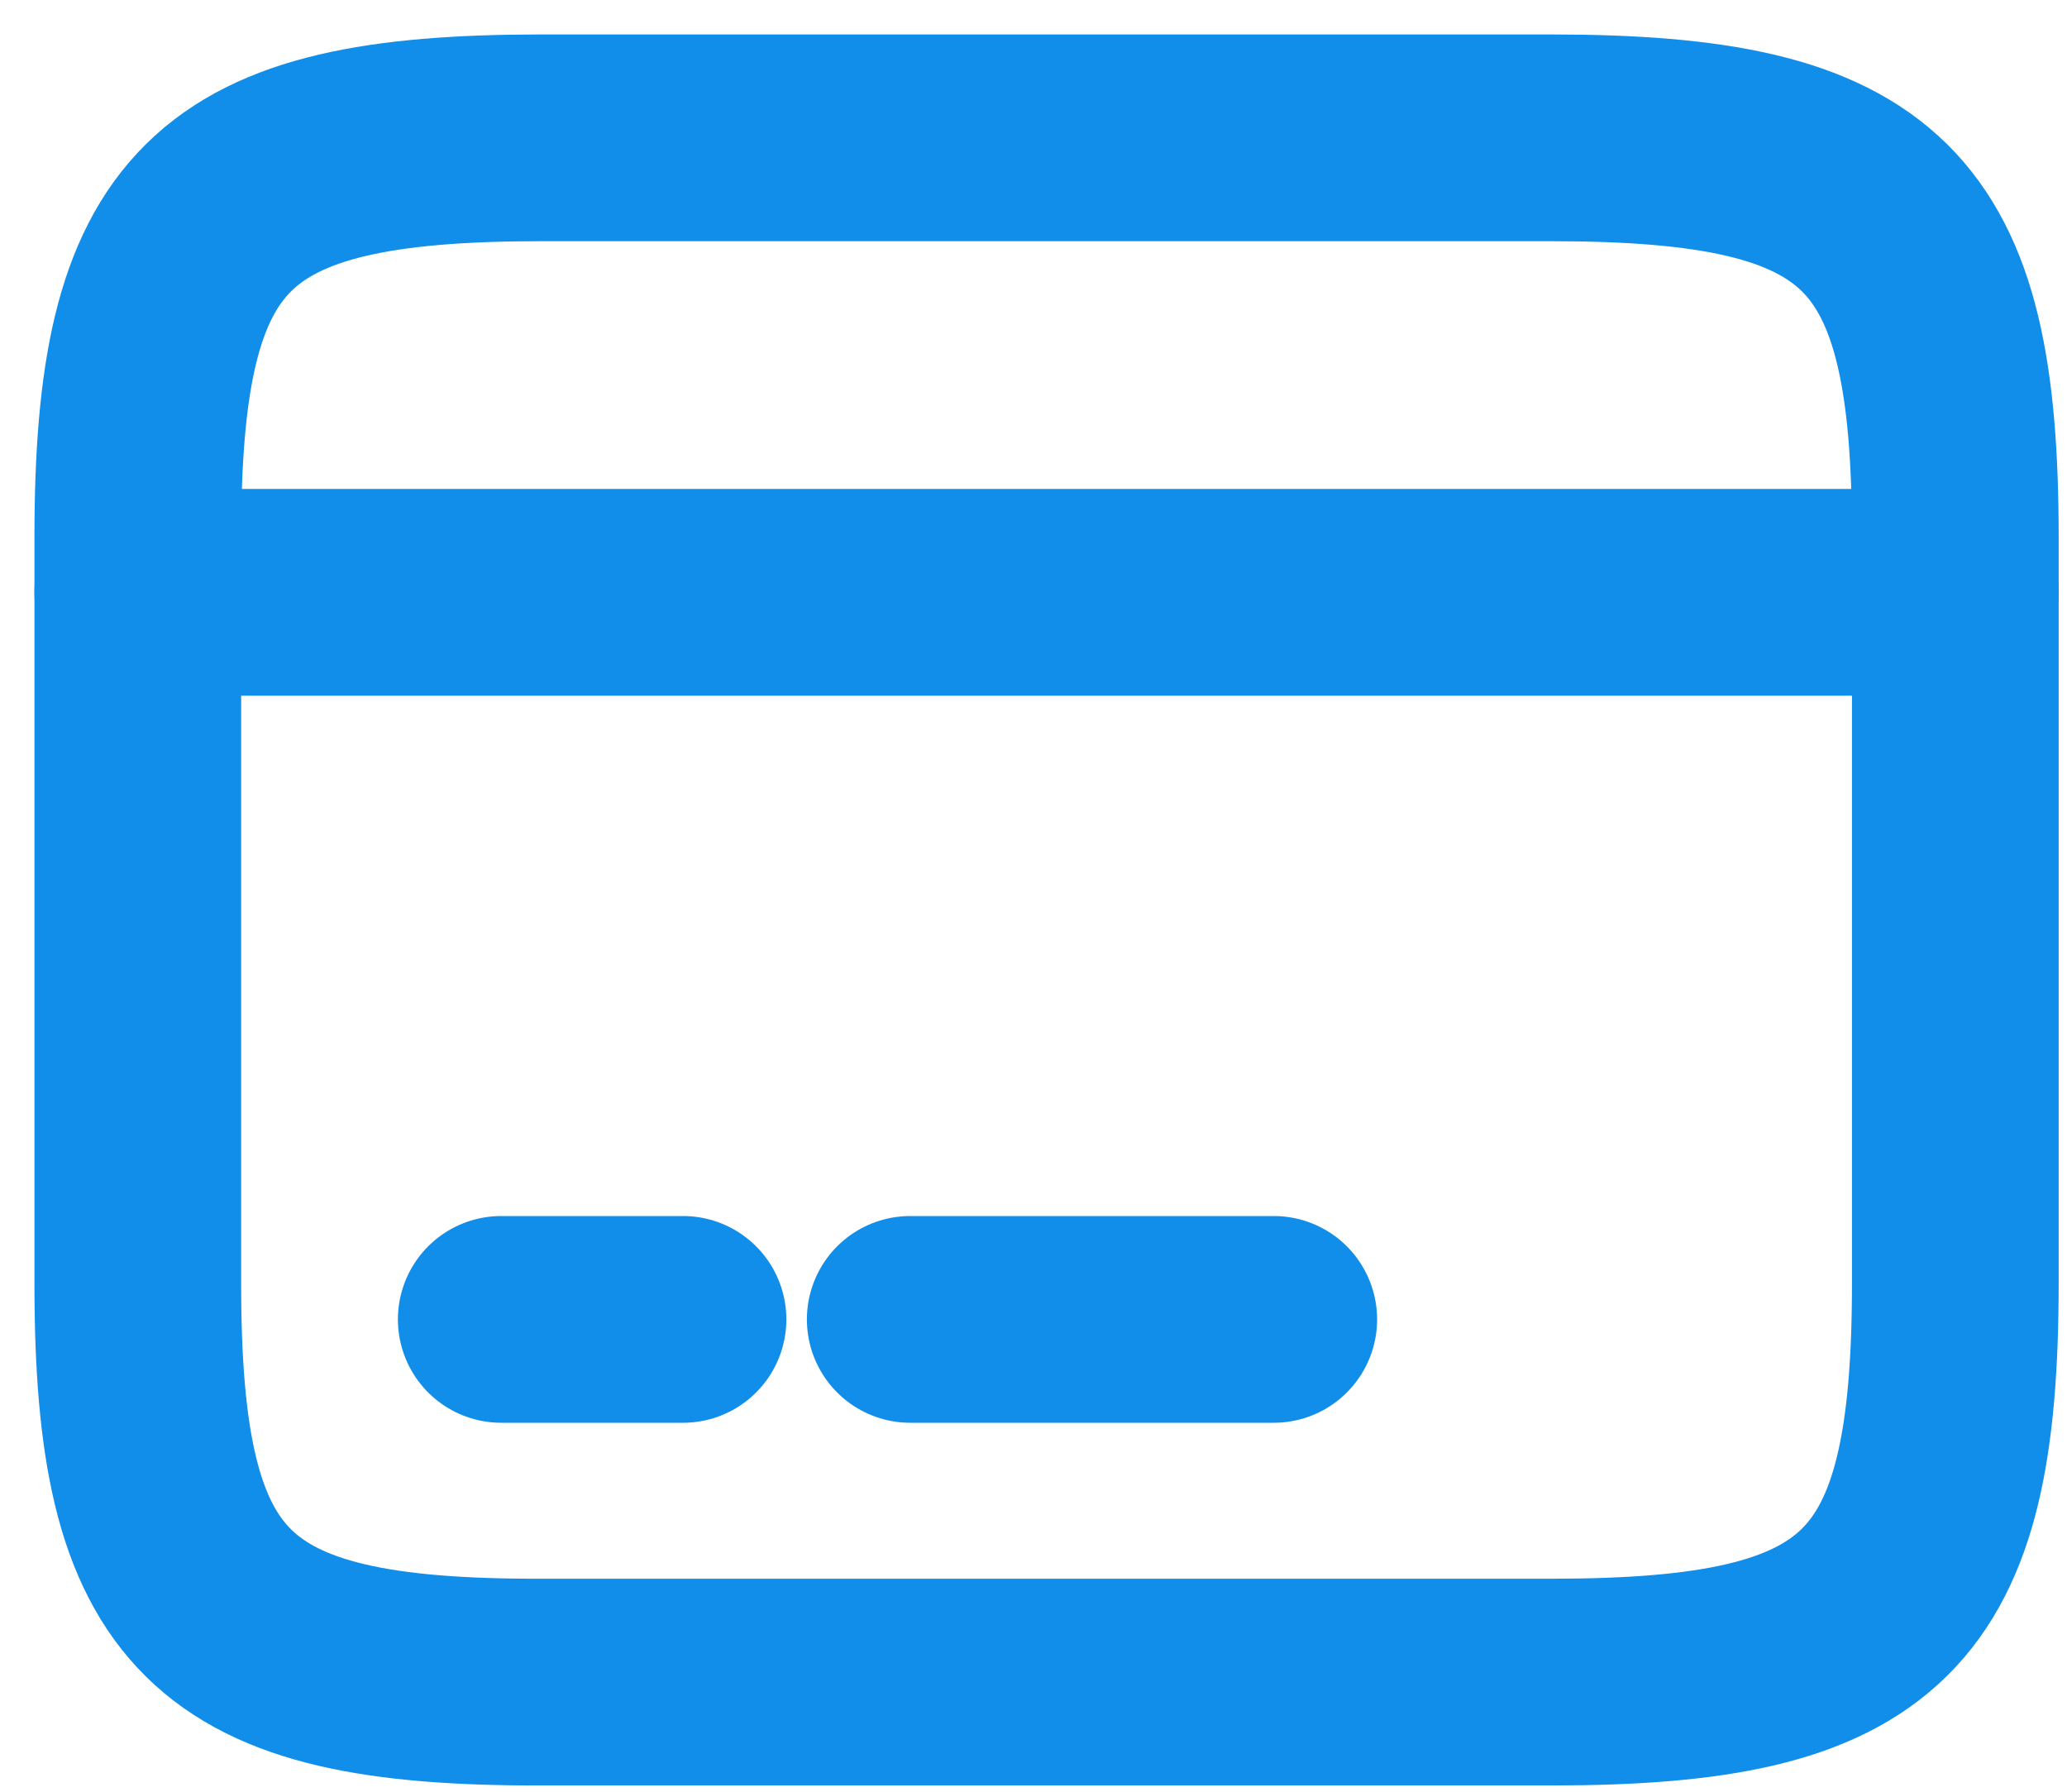<svg width="30" height="26" viewBox="0 0 30 26" fill="none" xmlns="http://www.w3.org/2000/svg">
<path d="M2 8.595H28.379" stroke="#118EEA" stroke-width="3" stroke-miterlimit="10" stroke-linecap="round" stroke-linejoin="round"/>
<path d="M7.275 19.146H9.913" stroke="#118EEA" stroke-width="3" stroke-miterlimit="10" stroke-linecap="round" stroke-linejoin="round"/>
<path d="M13.211 19.146H18.487" stroke="#118EEA" stroke-width="3" stroke-miterlimit="10" stroke-linecap="round" stroke-linejoin="round"/>
<path d="M7.856 2H22.51C27.205 2 28.379 3.161 28.379 7.79V18.619C28.379 23.248 27.205 24.409 22.523 24.409H7.856C3.174 24.422 2 23.262 2 18.632V7.79C2 3.161 3.174 2 7.856 2Z" stroke="#118EEA" stroke-width="3" stroke-linecap="round" stroke-linejoin="round"/>
</svg>
